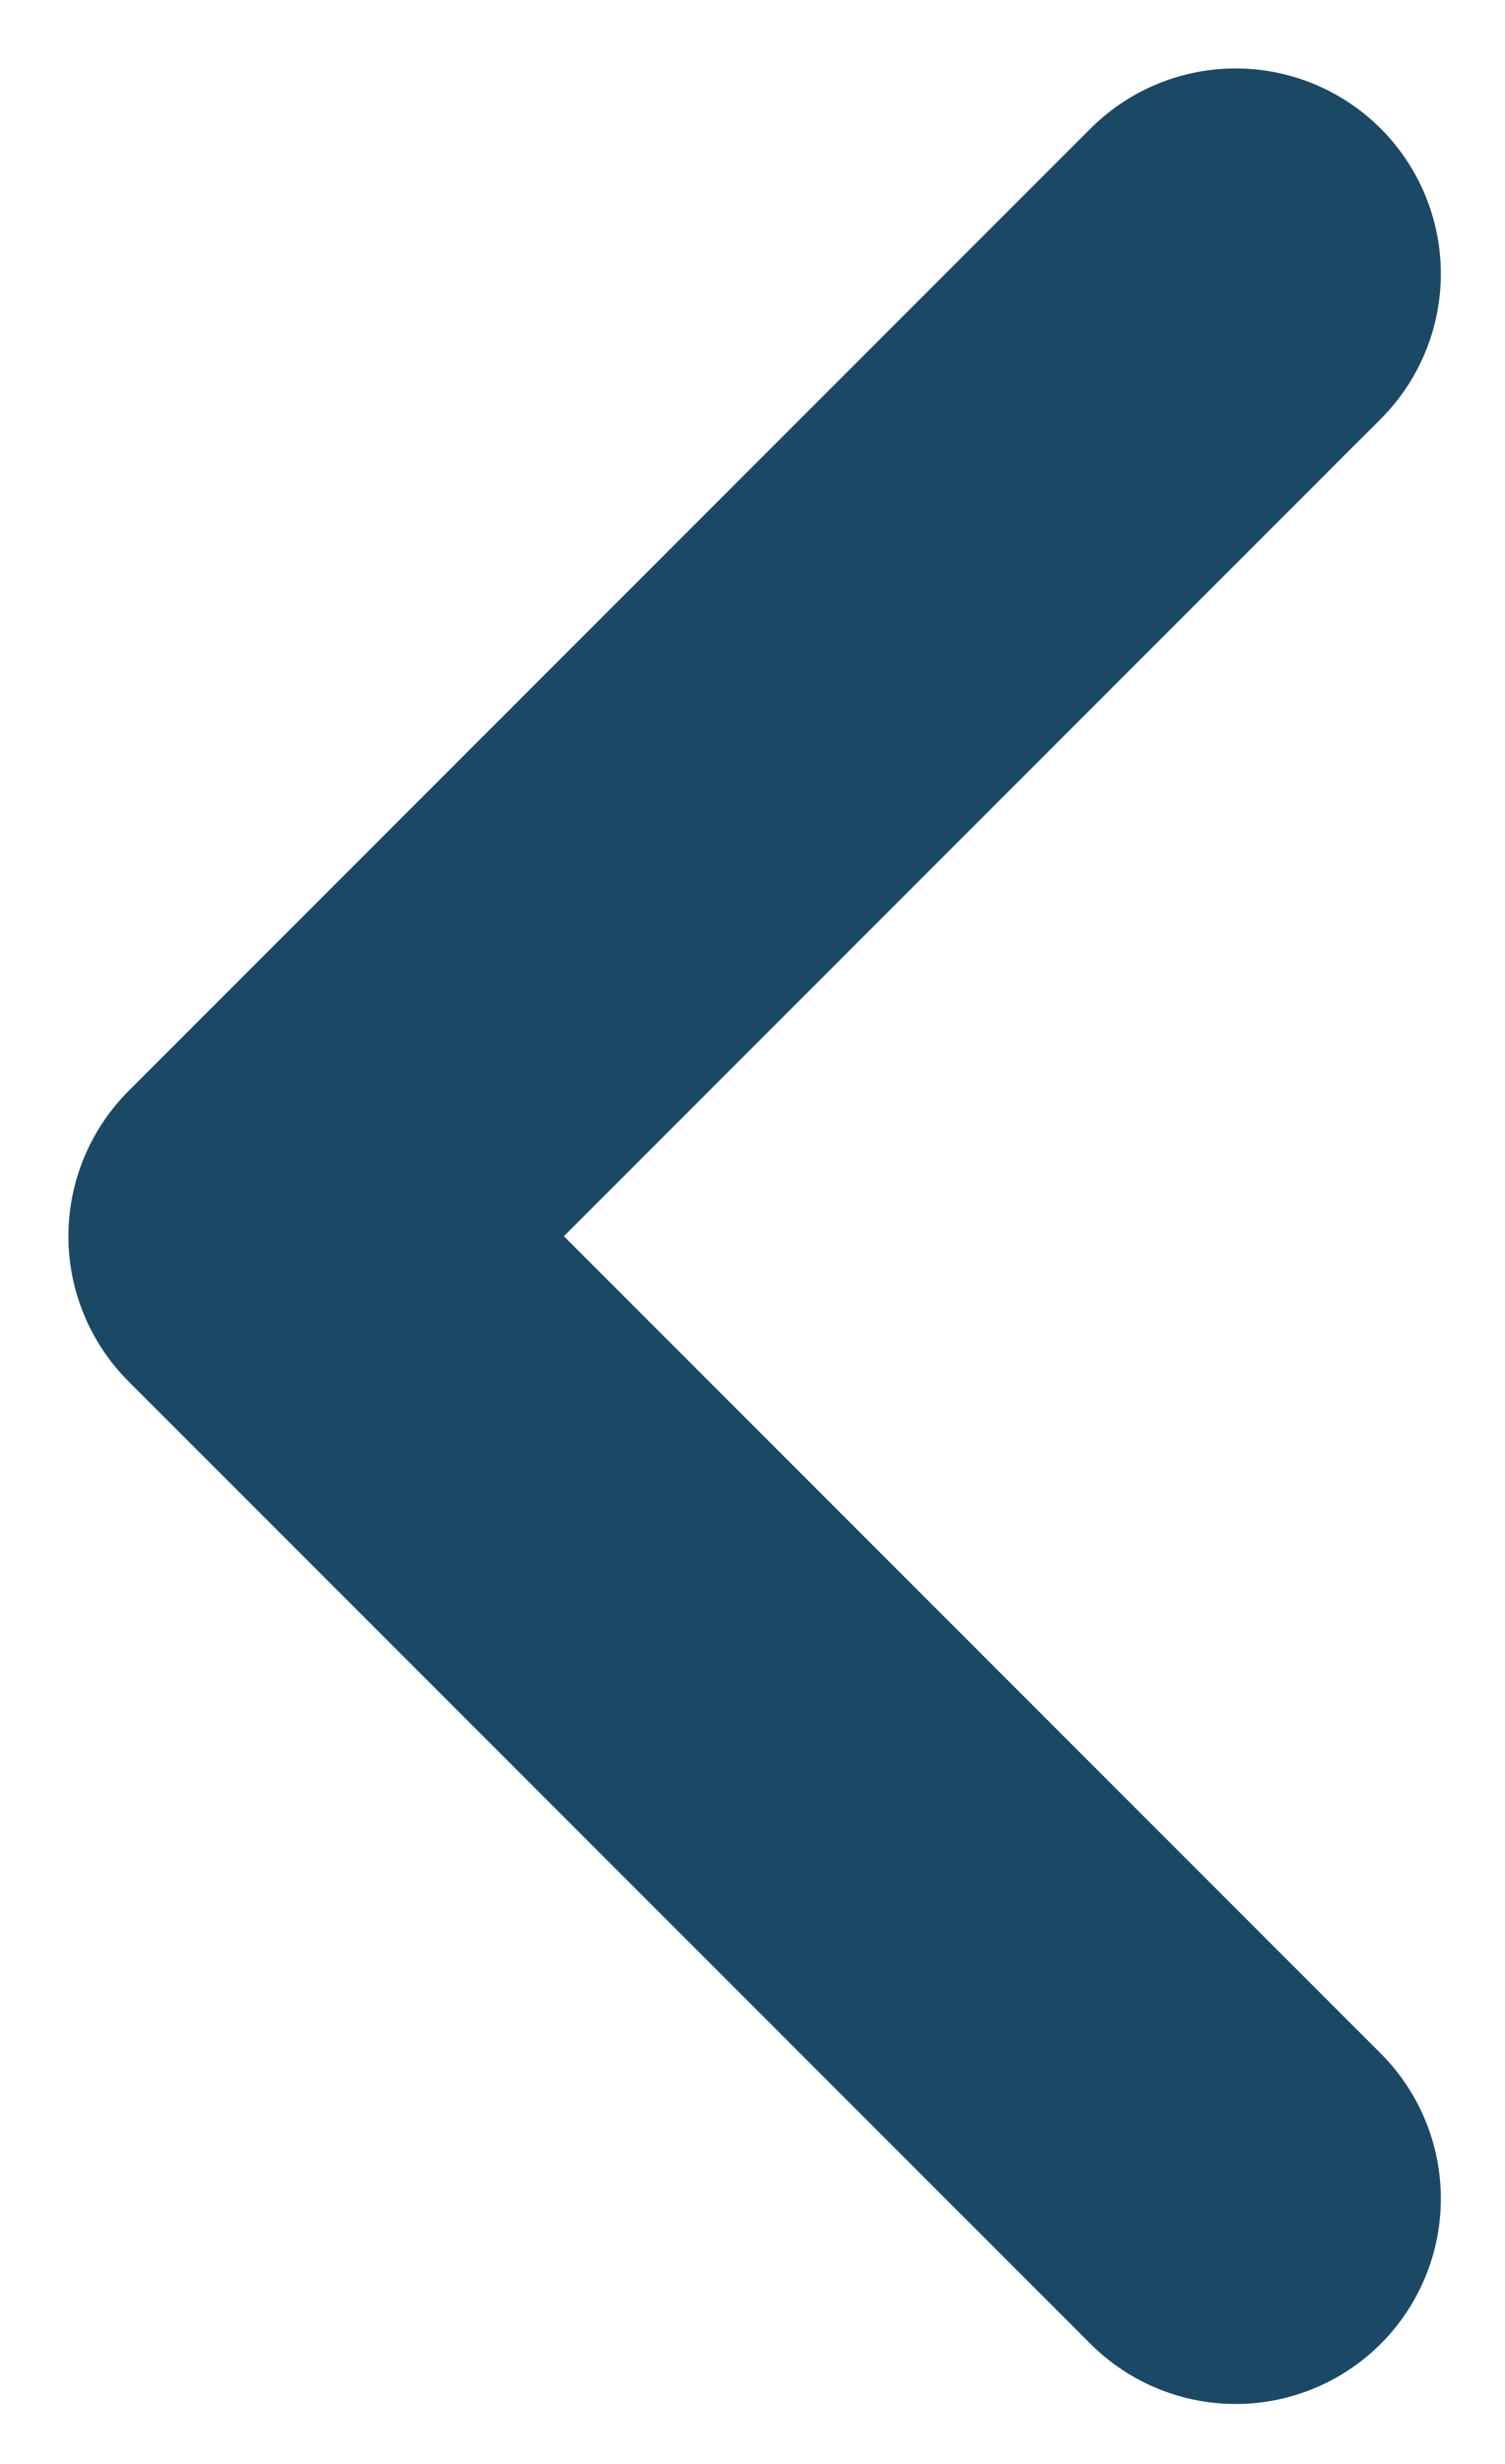 <svg width="11" height="18" viewBox="0 0 11 18" fill="none" xmlns="http://www.w3.org/2000/svg">
<path d="M9.031 2L2 9.031L9.031 16.062" stroke="#1B4965" stroke-width="3" stroke-linecap="round" stroke-linejoin="round"/>
</svg>
